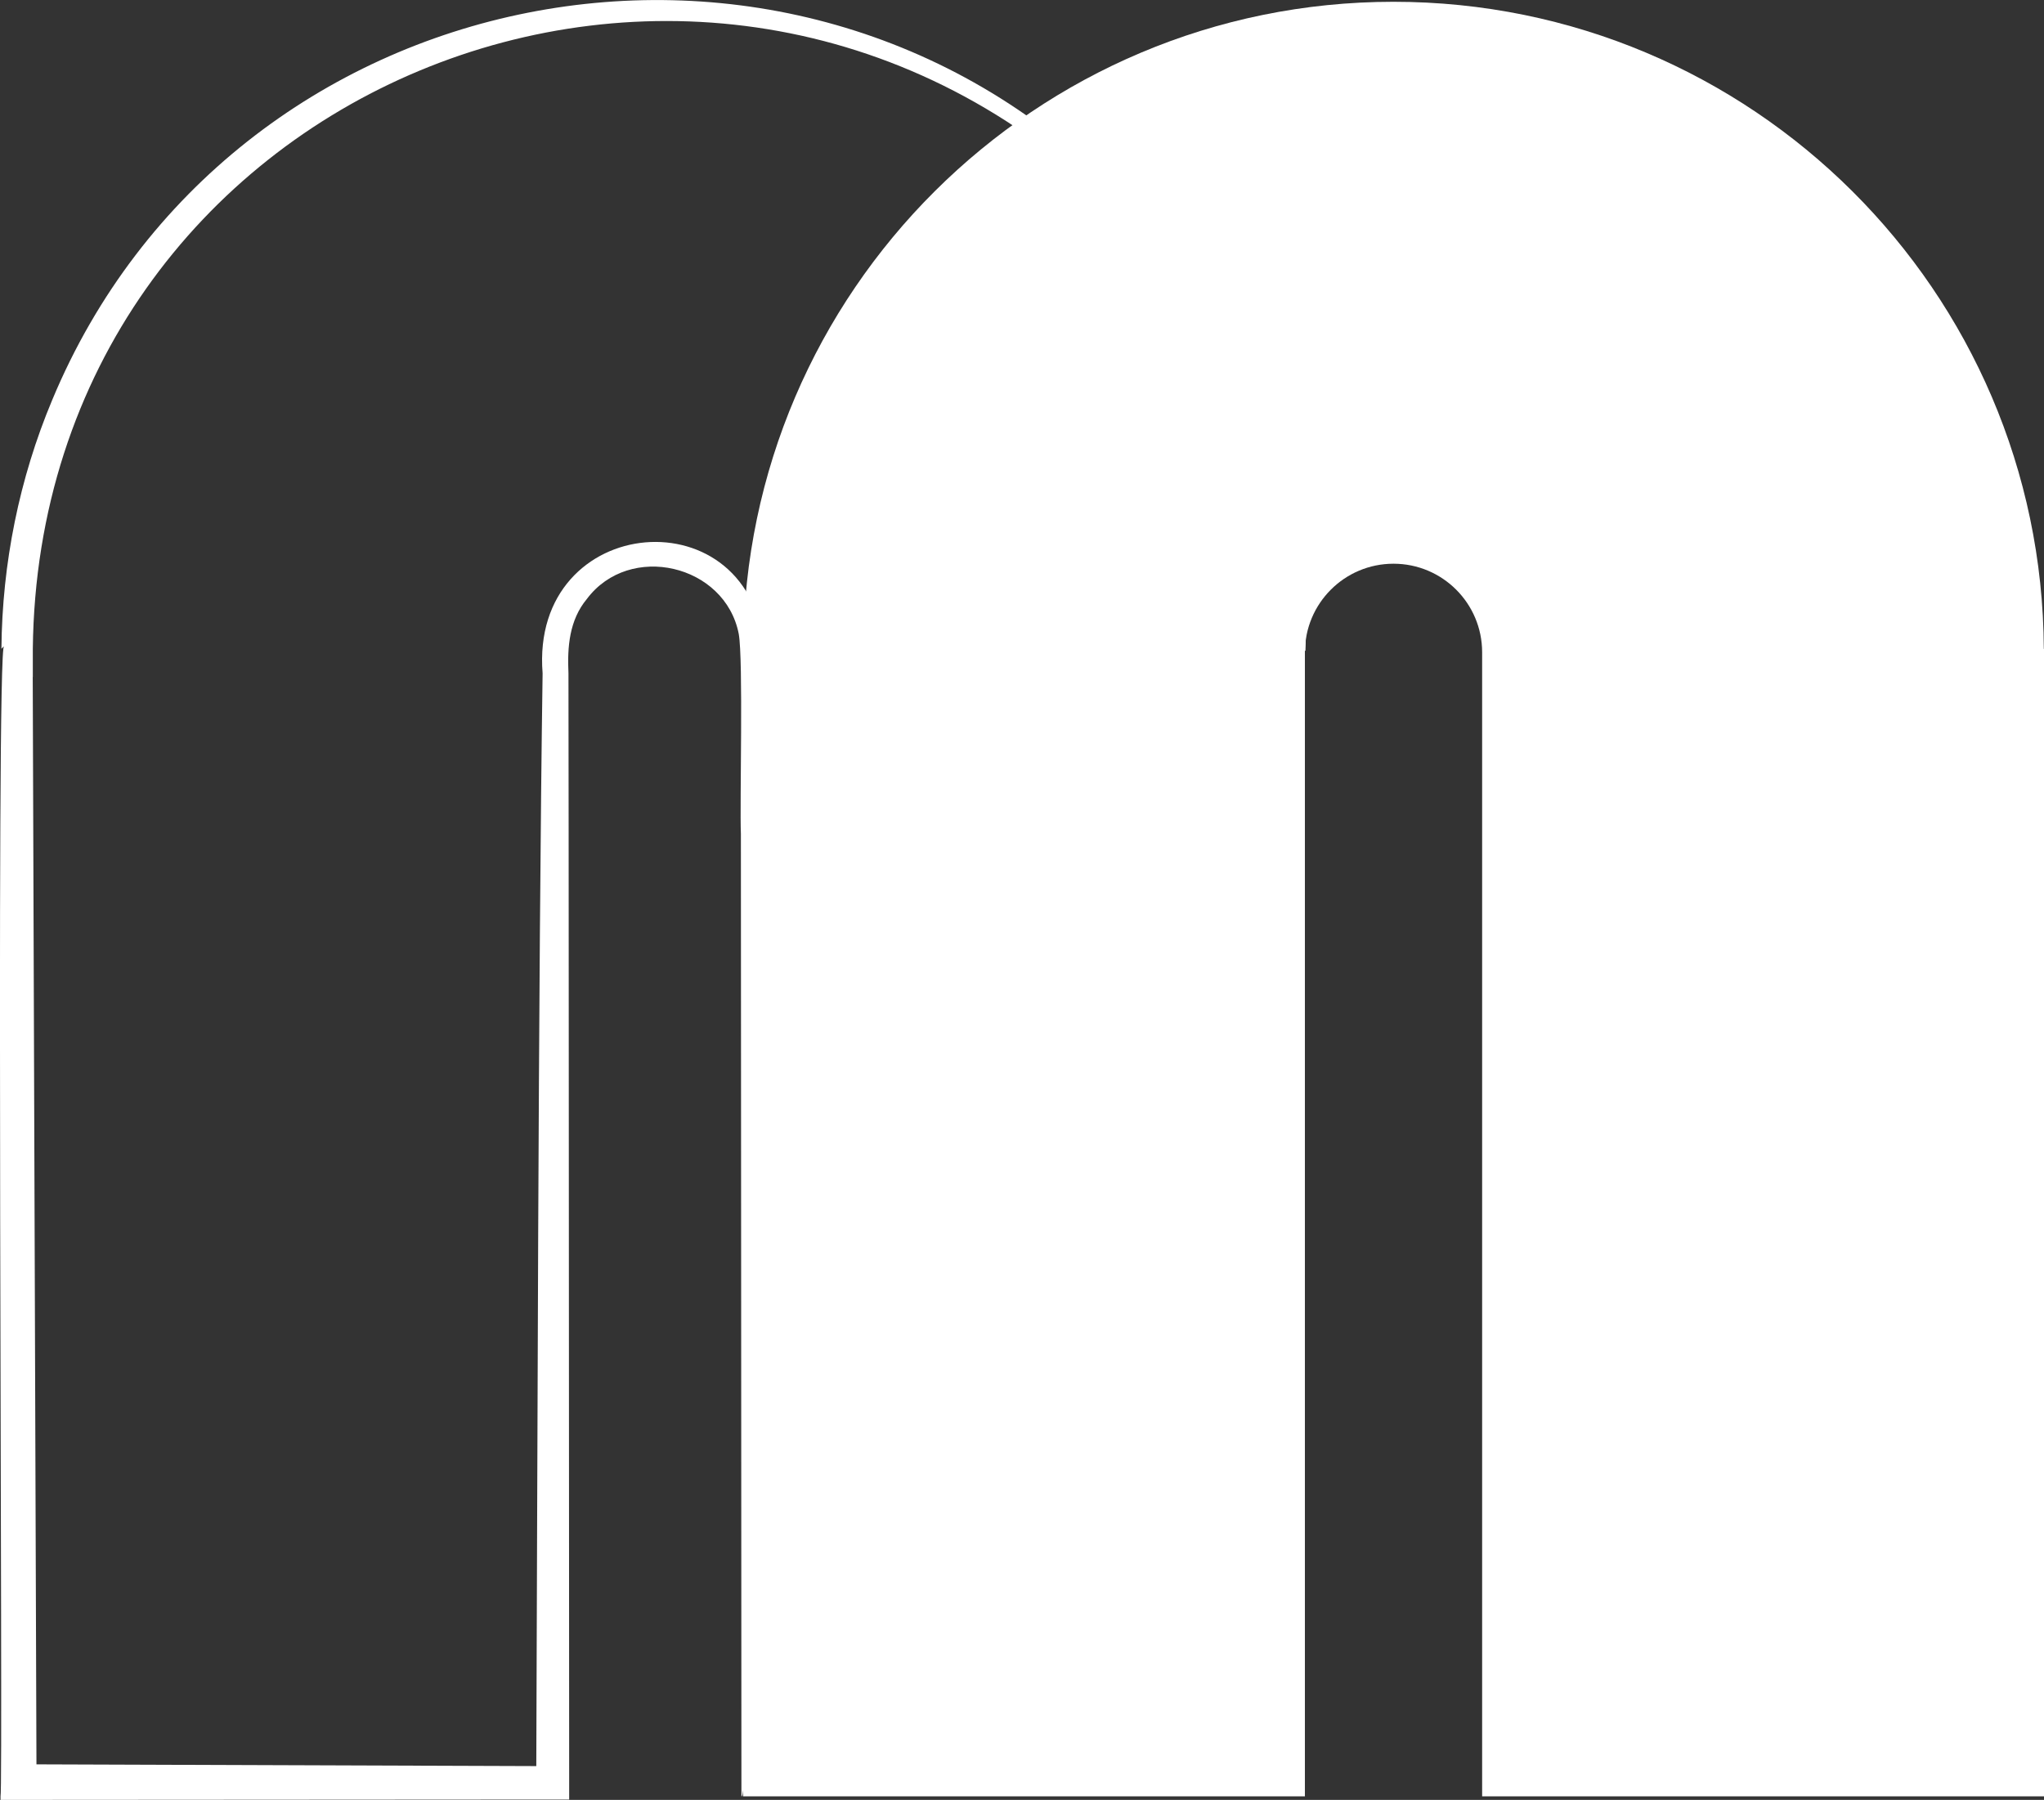 <svg id="Ebene_1" style="enable-background:new 0 0 595.28 841.89;" version="1.1" viewBox="295.72 260.49 114.63 100.96"
     x="0px" xml:space="preserve" xmlns="http://www.w3.org/2000/svg" y="0px">
<rect x="295.72" y="260.49" width="114.63" height="100.96" fill="#333333" stroke="none"/>
<style type="text/css">
	.st0 {
    fill: #FFFFFF;
  }
</style>
  <g>
	<path class="st0"
        d="M337.4,296.89c0.1-20.06,16.39-36.3,36.47-36.3s36.37,16.23,36.47,36.3h0.01v64.36h-31.51v-63.7   c0,0,0-0.31,0-0.47v0c0-2.75-2.23-4.97-4.97-4.97c-2.75,0-4.97,2.23-4.97,4.97v0c0,0.16,0,0.47,0,0.47v63.7h-31.51L337.4,296.89   L337.4,296.89z"/>
</g>
  <g>
	<path class="st0"
        d="M337.3,361.25c-0.01-12.02-0.02-42.39-0.03-53.99c-0.07-1.65,0.14-9.75-0.12-11.21   c-0.76-3.91-6.13-5.16-8.52-1.96c-0.98,1.18-1.1,2.68-1.03,4.17c0,0,0.01,9,0.01,9c0.01,11.48,0.02,42.14,0.03,53.99   c0,0,0,0.18,0,0.18l-0.18,0c0,0-31.51,0.02-31.51,0.02s-0.2,0-0.2,0s0-0.2,0-0.2c0.16-0.17-0.28-64.7,0.2-64.53   c0.03-0.02-0.15,0.16-0.15,0.16c0.04-4.78,1-9.55,2.85-13.96c9.96-23.89,41.29-30.09,59.6-11.79c6.75,6.59,11.06,16.87,10.68,25.86   c0,0-0.01,0-0.01,0s-0.1,0-0.1,0s0-0.1,0-0.1c-0.2-9.46-4.26-18.72-11.09-25.23c-22.75-21.48-59.83-6.14-60.17,25.23   c0,0,0,1.57,0,1.57s-1.58,0.01-1.58,0.01c-0.04,0.01,1.58-1.58,1.57-1.58c0,0,0.22,64.36,0.22,64.36l-1.8-1.8l31.51,0.11   c0,0-1.69,1.69-1.69,1.69c0.07-17.23,0.11-46.11,0.36-62.99c-0.73-9.09,11.95-10.13,12.43-1.12c-0.09,8.46-0.18,19.65-0.37,28.12   C337.98,325.2,337.84,361.69,337.3,361.25L337.3,361.25z"/>
</g>
</svg>

